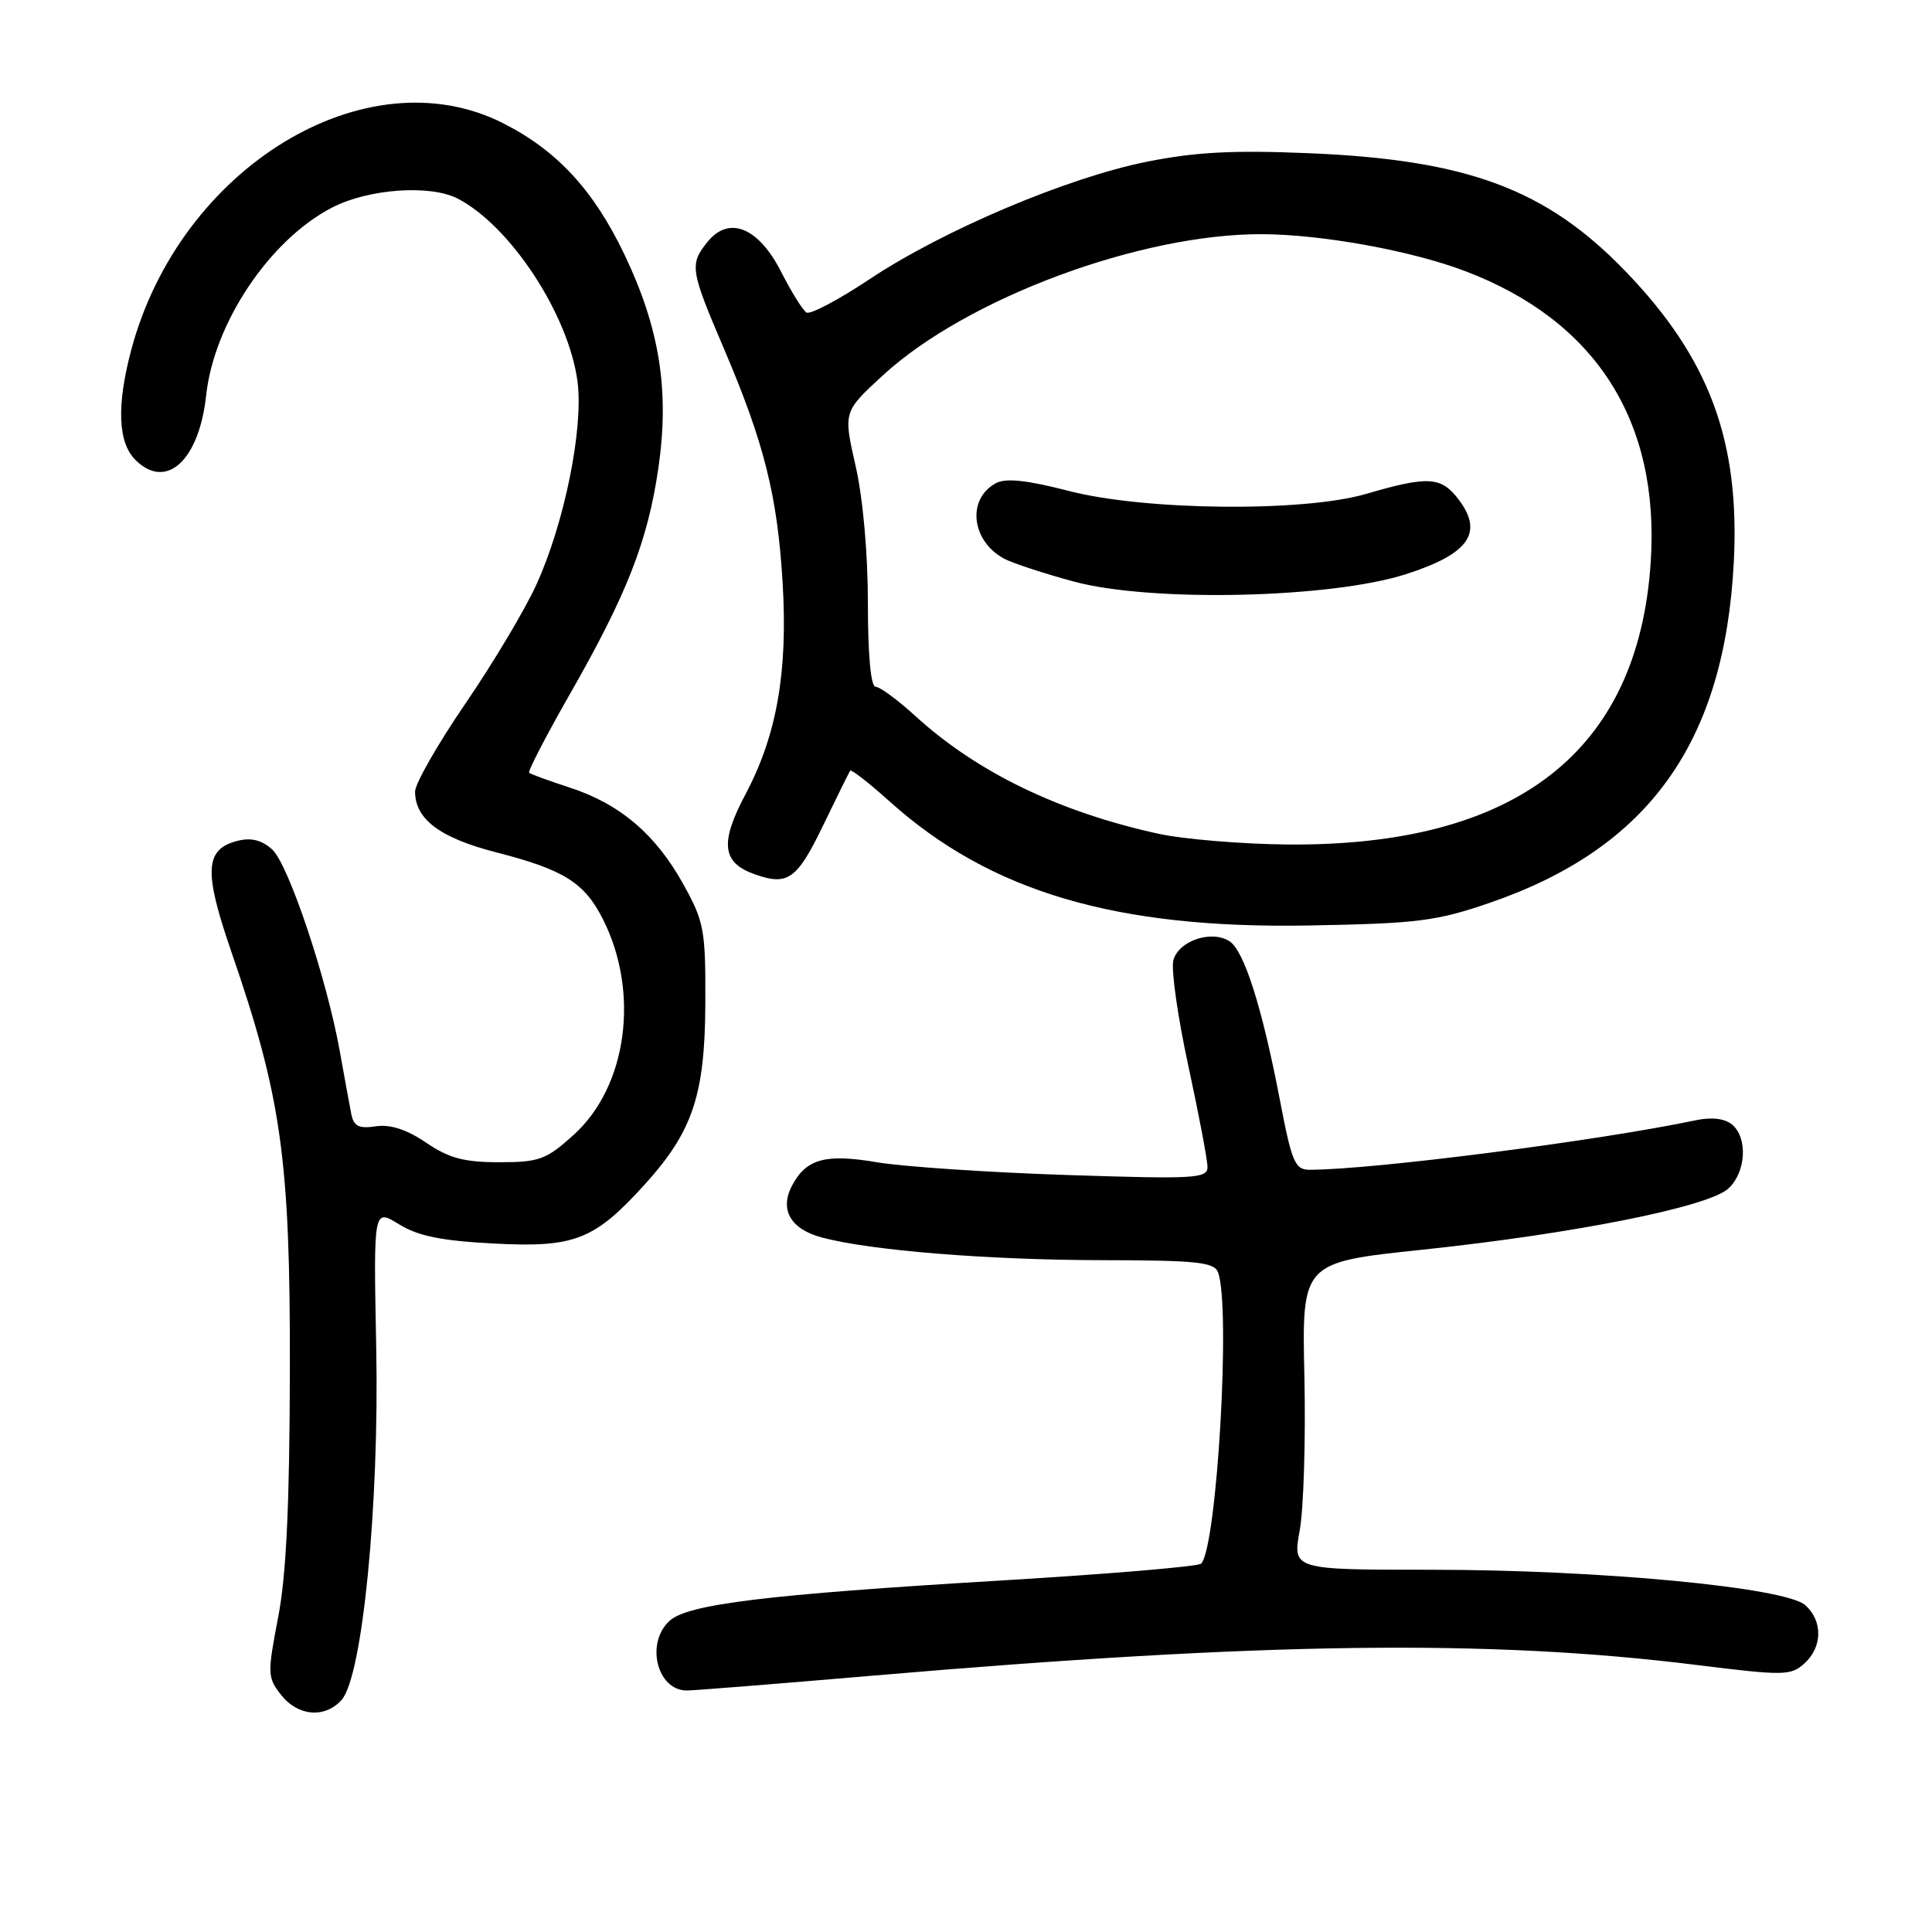 <?xml version="1.0" encoding="UTF-8" standalone="no"?>
<!DOCTYPE svg PUBLIC "-//W3C//DTD SVG 1.1//EN" "http://www.w3.org/Graphics/SVG/1.1/DTD/svg11.dtd" >
<svg xmlns="http://www.w3.org/2000/svg" xmlns:xlink="http://www.w3.org/1999/xlink" version="1.1" viewBox="0 0 256 256">
 <g >
 <path fill="currentColor"
d=" M 45.26 225.25 C 48.03 222.17 50.27 199.36 49.85 178.48 C 49.49 160.14 49.49 160.14 52.85 162.21 C 55.40 163.79 58.45 164.41 65.52 164.78 C 76.18 165.33 78.78 164.30 85.52 156.85 C 91.79 149.91 93.41 145.04 93.46 133.00 C 93.50 123.19 93.31 122.15 90.53 117.14 C 86.89 110.57 82.15 106.53 75.53 104.37 C 72.76 103.47 70.33 102.58 70.12 102.40 C 69.91 102.22 72.34 97.53 75.51 91.98 C 83.09 78.71 85.82 71.73 87.24 62.01 C 88.73 51.76 87.41 43.48 82.72 33.68 C 78.65 25.19 73.81 19.95 66.69 16.34 C 48.53 7.13 23.83 22.17 17.39 46.37 C 15.44 53.69 15.62 58.62 17.93 60.93 C 22.02 65.02 26.38 61.04 27.32 52.37 C 28.36 42.78 35.75 31.77 43.99 27.51 C 48.81 25.01 56.99 24.43 60.64 26.31 C 67.67 29.95 75.38 41.74 76.53 50.61 C 77.32 56.81 74.79 69.31 71.08 77.45 C 69.57 80.78 65.33 87.88 61.66 93.24 C 58.00 98.60 55.00 103.84 55.00 104.88 C 55.00 108.56 58.30 111.03 65.79 112.95 C 74.71 115.24 77.42 116.94 79.87 121.76 C 84.80 131.49 83.12 143.95 76.01 150.38 C 72.36 153.67 71.46 154.00 66.14 154.00 C 61.48 154.00 59.49 153.47 56.47 151.41 C 53.88 149.66 51.73 148.96 49.80 149.24 C 47.54 149.58 46.87 149.24 46.54 147.58 C 46.32 146.44 45.64 142.75 45.04 139.38 C 43.32 129.72 38.23 114.52 36.06 112.55 C 34.69 111.32 33.28 110.96 31.50 111.41 C 27.15 112.50 26.97 115.40 30.60 125.95 C 37.31 145.38 38.46 153.61 38.41 181.50 C 38.37 199.48 37.94 208.70 36.85 214.33 C 35.42 221.78 35.44 222.28 37.24 224.58 C 39.48 227.42 43.04 227.72 45.26 225.25 Z  M 115.57 222.04 C 167.77 217.57 197.22 217.19 224.84 220.62 C 236.40 222.06 237.29 222.04 239.09 220.42 C 241.49 218.25 241.55 214.80 239.22 212.70 C 236.61 210.34 211.93 208.00 189.66 208.00 C 171.27 208.00 171.27 208.00 172.22 202.78 C 172.74 199.91 173.02 190.74 172.84 182.41 C 172.50 167.27 172.50 167.27 188.50 165.59 C 208.56 163.47 226.31 159.93 228.99 157.51 C 231.36 155.37 231.63 150.77 229.50 149.00 C 228.54 148.21 226.81 148.00 224.75 148.43 C 211.74 151.17 181.85 155.00 173.54 155.00 C 171.59 155.00 171.18 154.04 169.59 145.75 C 167.23 133.43 164.84 125.93 162.90 124.71 C 160.48 123.18 156.12 124.69 155.47 127.27 C 155.17 128.49 156.06 134.78 157.46 141.23 C 158.86 147.69 160.00 153.72 160.00 154.64 C 160.00 156.16 158.34 156.25 141.25 155.69 C 130.94 155.35 119.68 154.59 116.23 154.01 C 109.39 152.85 106.85 153.54 104.97 157.06 C 103.26 160.26 104.72 162.85 108.88 163.97 C 115.33 165.70 130.90 166.96 146.14 166.98 C 158.56 167.00 160.88 167.24 161.39 168.58 C 163.11 173.06 161.26 204.98 159.16 207.19 C 158.80 207.57 146.68 208.59 132.23 209.45 C 101.65 211.28 91.18 212.56 88.75 214.74 C 85.49 217.67 87.04 224.00 91.02 224.00 C 91.91 224.00 102.95 223.12 115.57 222.04 Z  M 197.39 119.63 C 218.49 112.38 228.52 98.36 229.74 74.43 C 230.55 58.36 226.47 47.43 215.35 35.91 C 204.86 25.05 194.45 21.17 173.42 20.30 C 163.38 19.88 158.38 20.14 151.92 21.44 C 141.37 23.56 124.94 30.52 115.20 37.01 C 111.11 39.73 107.35 41.72 106.86 41.41 C 106.37 41.11 104.87 38.69 103.52 36.05 C 100.53 30.14 96.61 28.53 93.77 32.03 C 91.34 35.03 91.45 35.74 95.95 46.26 C 101.26 58.70 103.01 65.68 103.70 77.19 C 104.41 88.98 102.94 97.39 98.82 105.17 C 95.34 111.71 95.65 114.33 100.07 115.87 C 104.44 117.40 105.63 116.52 109.18 109.15 C 110.94 105.49 112.51 102.33 112.65 102.12 C 112.80 101.91 115.14 103.74 117.85 106.17 C 131.19 118.17 147.87 123.10 173.50 122.63 C 187.85 122.37 190.32 122.06 197.39 119.63 Z  M 153.47 110.47 C 140.30 107.58 129.44 102.32 121.27 94.86 C 118.95 92.74 116.58 91.00 116.02 91.00 C 115.39 91.00 115.00 86.81 115.00 79.95 C 115.00 73.33 114.35 66.02 113.37 61.73 C 111.74 54.56 111.74 54.56 116.99 49.73 C 128.11 39.51 151.17 30.94 167.32 31.03 C 175.26 31.08 186.97 33.21 194.11 35.91 C 211.44 42.48 219.95 55.79 218.73 74.45 C 217.10 99.59 200.92 112.17 170.59 111.90 C 164.49 111.84 156.79 111.20 153.47 110.47 Z  M 186.30 76.08 C 194.63 73.40 196.61 70.61 193.30 66.22 C 190.97 63.14 189.28 63.03 181.00 65.45 C 172.69 67.87 151.78 67.67 141.65 65.06 C 136.10 63.62 133.27 63.32 131.97 64.02 C 128.08 66.10 128.69 71.69 133.06 74.03 C 134.17 74.62 138.32 75.99 142.29 77.06 C 152.50 79.82 176.31 79.29 186.30 76.08 Z "/>
</g>
</svg>